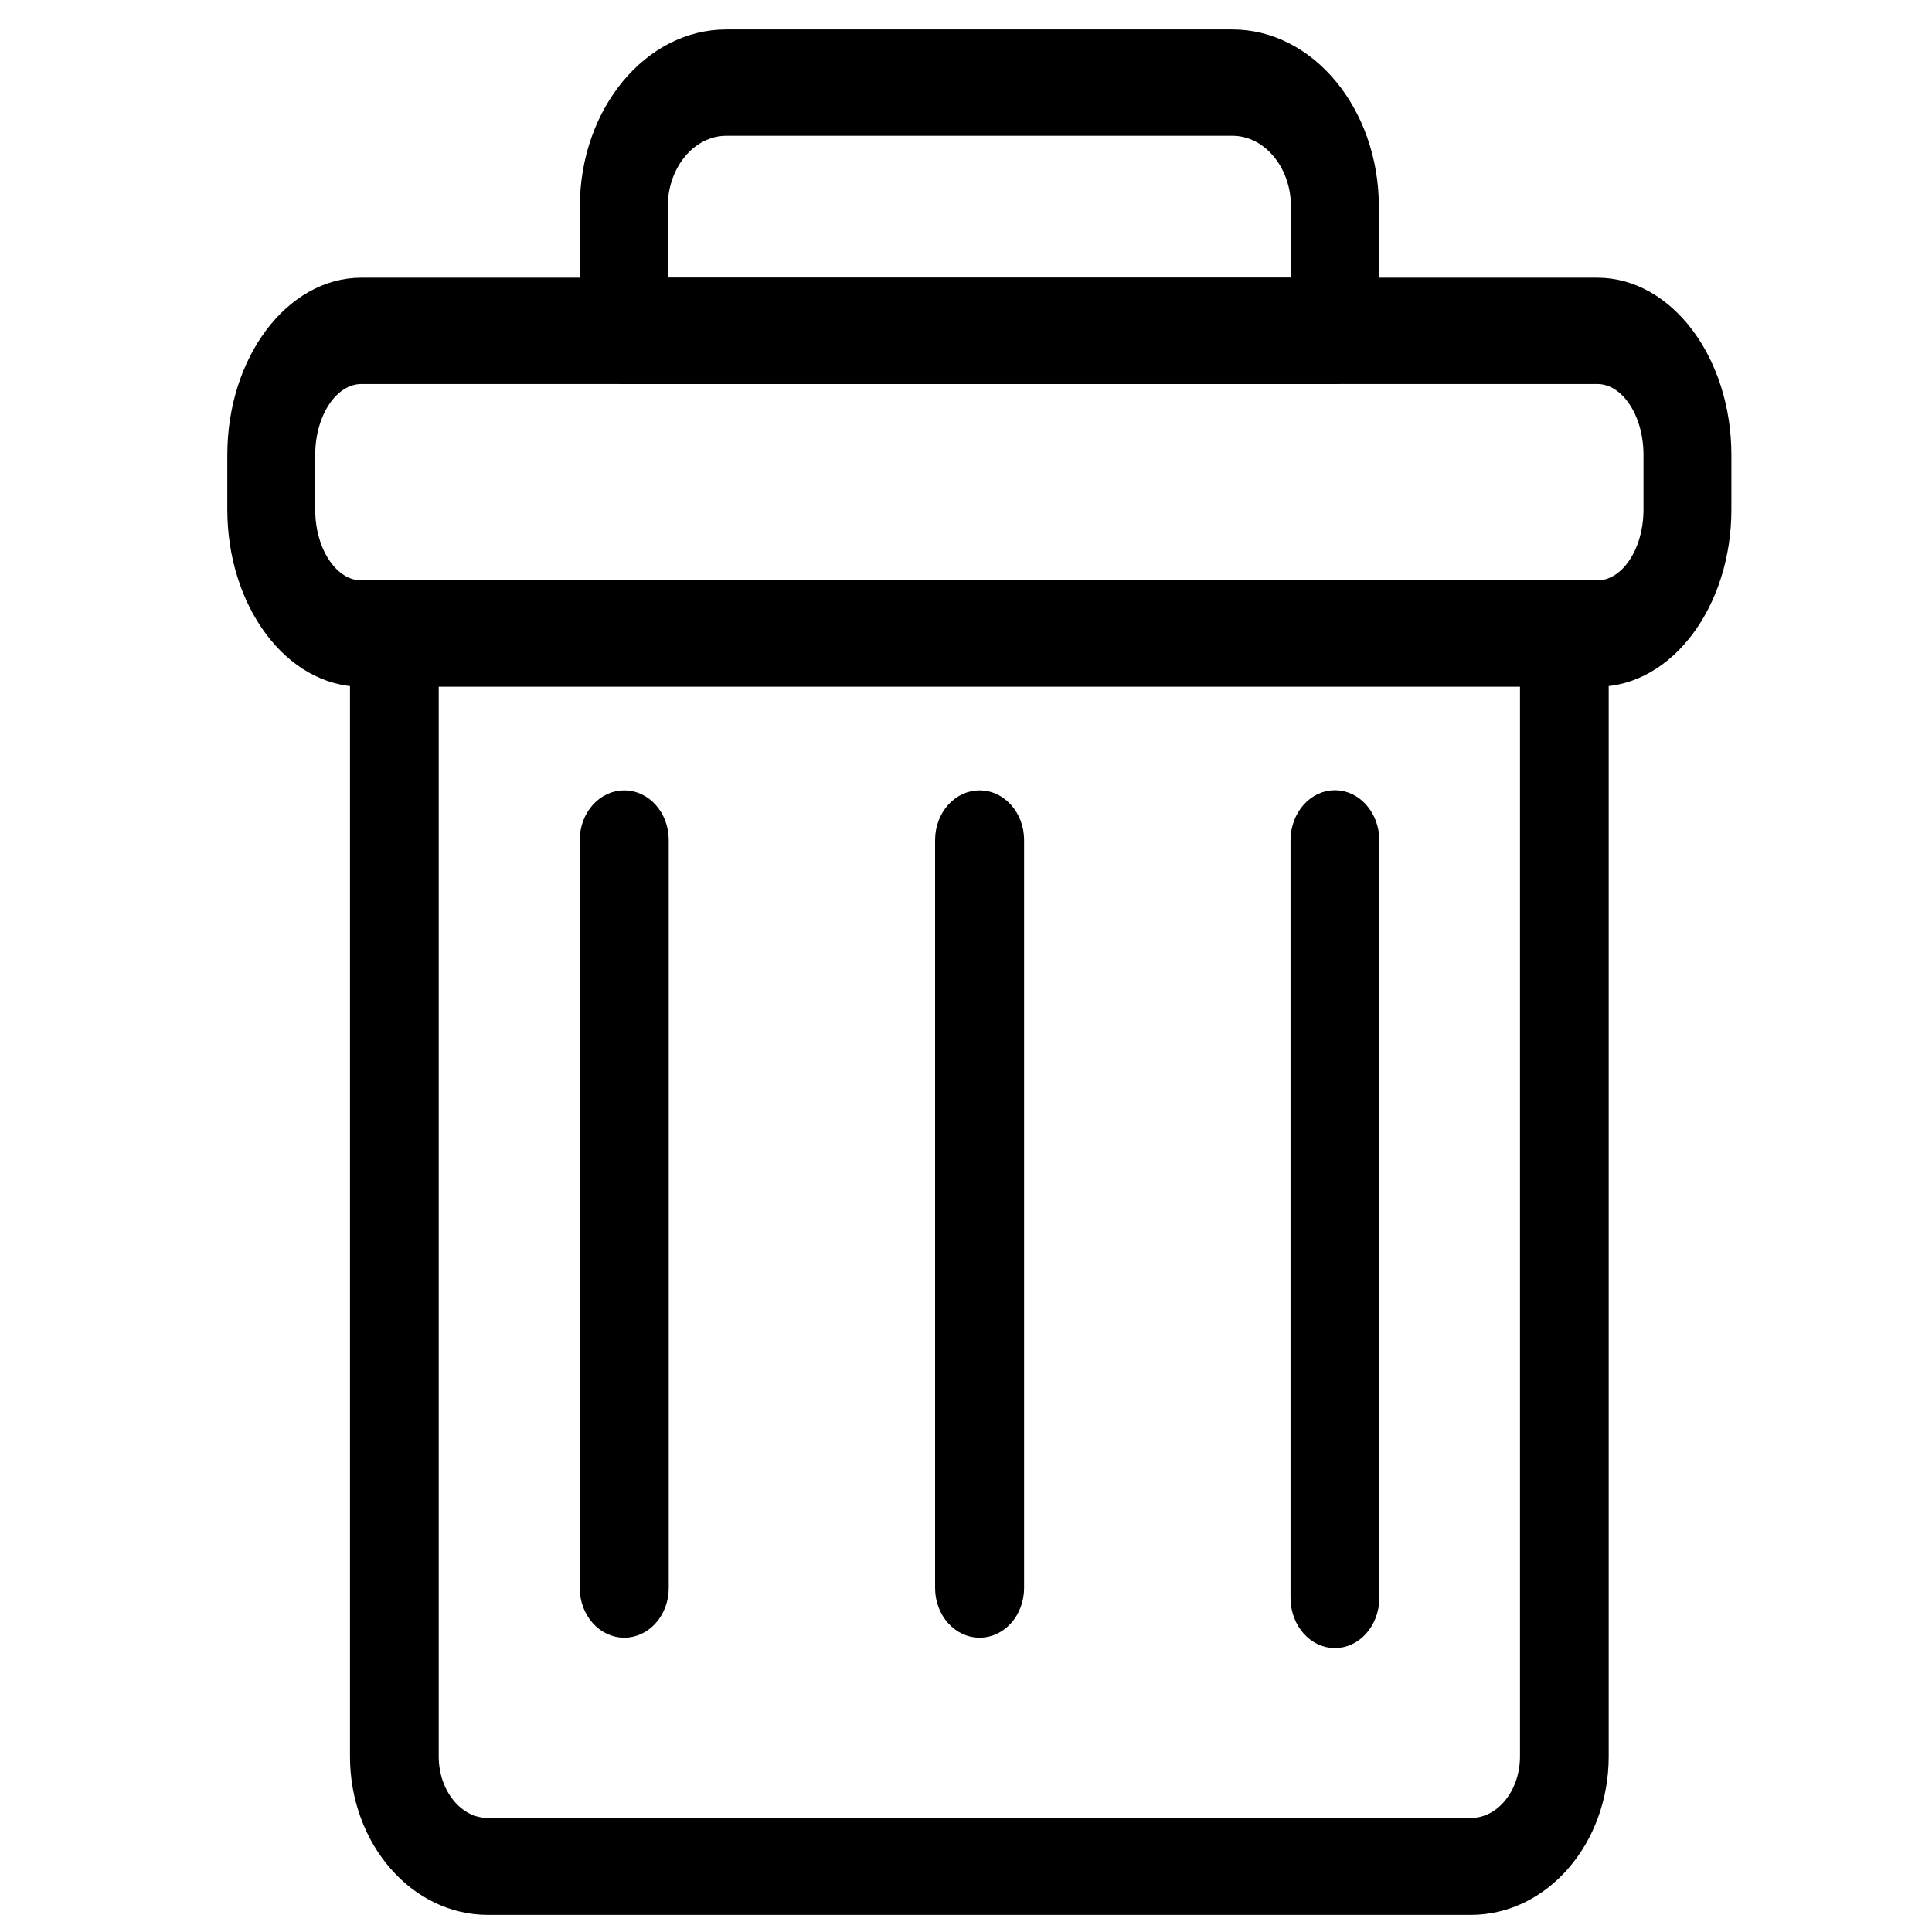 <?xml version="1.0" encoding="UTF-8" standalone="no"?>
<svg
   xmlns:dc="http://purl.org/dc/elements/1.1/"
   xmlns:cc="http://creativecommons.org/ns#"
   xmlns:rdf="http://www.w3.org/1999/02/22-rdf-syntax-ns#"
   xmlns:svg="http://www.w3.org/2000/svg"
   xmlns="http://www.w3.org/2000/svg"
   xmlns:sodipodi="http://sodipodi.sourceforge.net/DTD/sodipodi-0.dtd"
   xmlns:inkscape="http://www.inkscape.org/namespaces/inkscape"
   height="400"
   id="Layer_1"
   version="1.1"
   viewBox="0 0 400 400"
   width="400"
   xml:space="preserve"
   inkscape:version="0.91 r13725"
   sodipodi:docname="delete.svg"><defs
     id="defs30" /><sodipodi:namedview
     pagecolor="#ffffff"
     bordercolor="#666666"
     borderopacity="1"
     objecttolerance="10"
     gridtolerance="10"
     guidetolerance="10"
     inkscape:pageopacity="0"
     inkscape:pageshadow="2"
     inkscape:window-width="1462"
     inkscape:window-height="951"
     id="namedview28"
     showgrid="false"
     showguides="true"
     inkscape:guide-bbox="true"
     inkscape:snap-intersection-paths="true"
     inkscape:zoom="0.921875"
     inkscape:cx="-16.04318"
     inkscape:cy="325.75561"
     inkscape:window-x="75"
     inkscape:window-y="34"
     inkscape:window-maximized="0"
     inkscape:current-layer="Layer_1"><sodipodi:guide
       position="-16.542,26.034"
       orientation="0,1"
       id="guide4160" /><sodipodi:guide
       position="201.763,545.627"
       orientation="1,0"
       id="guide4146" /></sodipodi:namedview><g
     id="g3"
     style="fill:#000000;stroke:#000000;stroke-width:1.285;stroke-miterlimit:4;stroke-dasharray:none;stroke-opacity:1"
     transform="matrix(4.247,0,0,5.137,-84.436,-120.76)"><path
       d="m 84.958,38.343 -34.667,0 c -0.828,0 -1.5,-0.671 -1.5,-1.5 l 0,-5.006 c 0,-3.584 2.916,-6.5 6.5,-6.5 l 24.667,0 c 3.584,0 6.5,2.916 6.5,6.5 l 0,5.006 c 0,0.829 -0.672,1.5 -1.5,1.5 z m -33.167,-3 31.667,0 0,-3.506 c 0,-1.93 -1.57,-3.5 -3.5,-3.5 l -24.667,0 c -1.93,0 -3.5,1.57 -3.5,3.5 l 0,3.506 z"
       style="fill:#000000;stroke:#000000;stroke-width:1.285;stroke-miterlimit:4;stroke-dasharray:none;stroke-opacity:1"
       id="path5"
       inkscape:connector-curvature="0" /></g><g
     id="g7"
     style="fill:#000000;stroke:#000000;stroke-width:1.338;stroke-miterlimit:4;stroke-dasharray:none;stroke-opacity:1"
     transform="matrix(4.247,0,0,4.739,-84.436,-116.082)"><path
       d="m 50.313,95.374 c -0.828,0 -1.5,-0.671 -1.5,-1.5 l 0,-32.681 c 0,-0.829 0.672,-1.5 1.5,-1.5 0.828,0 1.5,0.671 1.5,1.5 l 0,32.681 c 0,0.828 -0.672,1.5 -1.5,1.5 z"
       style="fill:#000000;stroke:#000000;stroke-width:1.338;stroke-miterlimit:4;stroke-dasharray:none;stroke-opacity:1"
       id="path9"
       inkscape:connector-curvature="0" /></g><g
     id="g11"
     style="fill:#000000;stroke:#000000;stroke-width:1.338;stroke-miterlimit:4;stroke-dasharray:none;stroke-opacity:1"
     transform="matrix(4.247,0,0,4.739,-84.436,-116.082)"><path
       d="m 67.636,95.374 c -0.828,0 -1.5,-0.671 -1.5,-1.5 l 0,-32.681 c 0,-0.829 0.672,-1.5 1.5,-1.5 0.828,0 1.5,0.671 1.5,1.5 l 0,32.681 c 0,0.828 -0.672,1.5 -1.5,1.5 z"
       style="fill:#000000;stroke:#000000;stroke-width:1.338;stroke-miterlimit:4;stroke-dasharray:none;stroke-opacity:1"
       id="path13"
       inkscape:connector-curvature="0" /></g><g
     id="g15"
     transform="matrix(4.247,0,0,4.799,-84.436,-119.672)"
     style="stroke:#000000;stroke-width:1.329;stroke-miterlimit:4;stroke-dasharray:none;stroke-opacity:1"><path
       d="m 84.958,95.374 c -0.828,0 -1.5,-0.671 -1.5,-1.5 l 0,-32.681 c 0,-0.829 0.672,-1.5 1.5,-1.5 0.828,0 1.5,0.671 1.5,1.5 l 0,32.681 c 0,0.828 -0.672,1.5 -1.5,1.5 z"
       style="fill:#000000;stroke:#000000;stroke-width:1.329;stroke-miterlimit:4;stroke-dasharray:none;stroke-opacity:1"
       id="path17"
       inkscape:connector-curvature="0" /></g><g
     id="g19"
     transform="matrix(4.247,0,0,5.137,-84.436,-120.76)"
     style="stroke:#000000;stroke-width:1.285;stroke-miterlimit:4;stroke-dasharray:none;stroke-opacity:1"><path
       d="m 97.751,50.542 -60.254,0 c -3.249,0 -5.892,-2.916 -5.892,-6.5 l 0,-2.199 c 0,-3.584 2.643,-6.5 5.892,-6.5 l 60.254,0 c 3.249,0 5.892,2.916 5.892,6.5 l 0,2.199 c 0,3.584 -2.643,6.5 -5.892,6.5 z M 37.497,38.343 c -1.595,0 -2.892,1.57 -2.892,3.5 l 0,2.199 c 0,1.93 1.297,3.5 2.892,3.5 l 60.254,0 c 1.595,0 2.892,-1.57 2.892,-3.5 l 0,-2.199 c 0,-1.93 -1.297,-3.5 -2.892,-3.5 l -60.254,0 z"
       style="fill:#000000;stroke:#000000;stroke-width:1.285;stroke-miterlimit:4;stroke-dasharray:none;stroke-opacity:1"
       id="path21"
       inkscape:connector-curvature="0" /></g><g
     id="g23"
     transform="matrix(4.247,0,0,4.825,-84.436,-121.198)"
     style="stroke:#000000;stroke-width:1.326;stroke-miterlimit:4;stroke-dasharray:none;stroke-opacity:1"><path
       d="m 91.592,106.623 -47.935,0 c -3.336,0 -6.051,-2.753 -6.051,-6.137 l 0,-48.224 c 0,-0.783 0.672,-1.416 1.5,-1.416 l 57.036,0 c 0.828,0 1.5,0.634 1.5,1.416 l 0,48.224 c 0.001,3.384 -2.714,6.137 -6.05,6.137 z m -50.986,-52.945 0,46.808 c 0,1.822 1.368,3.304 3.051,3.304 l 47.935,0 c 1.683,0 3.051,-1.482 3.051,-3.304 l 0,-46.808 -54.037,0 z"
       id="path25"
       inkscape:connector-curvature="0"
       style="stroke:#000000;stroke-width:1.326;stroke-miterlimit:4;stroke-dasharray:none;stroke-opacity:1" /></g><rect
     height="417.122"
     id="_x3C_Slice_x3E__8_"
     style="fill:none"
     width="379.443"
     x="8.31"
     y="-25.609" /></svg>